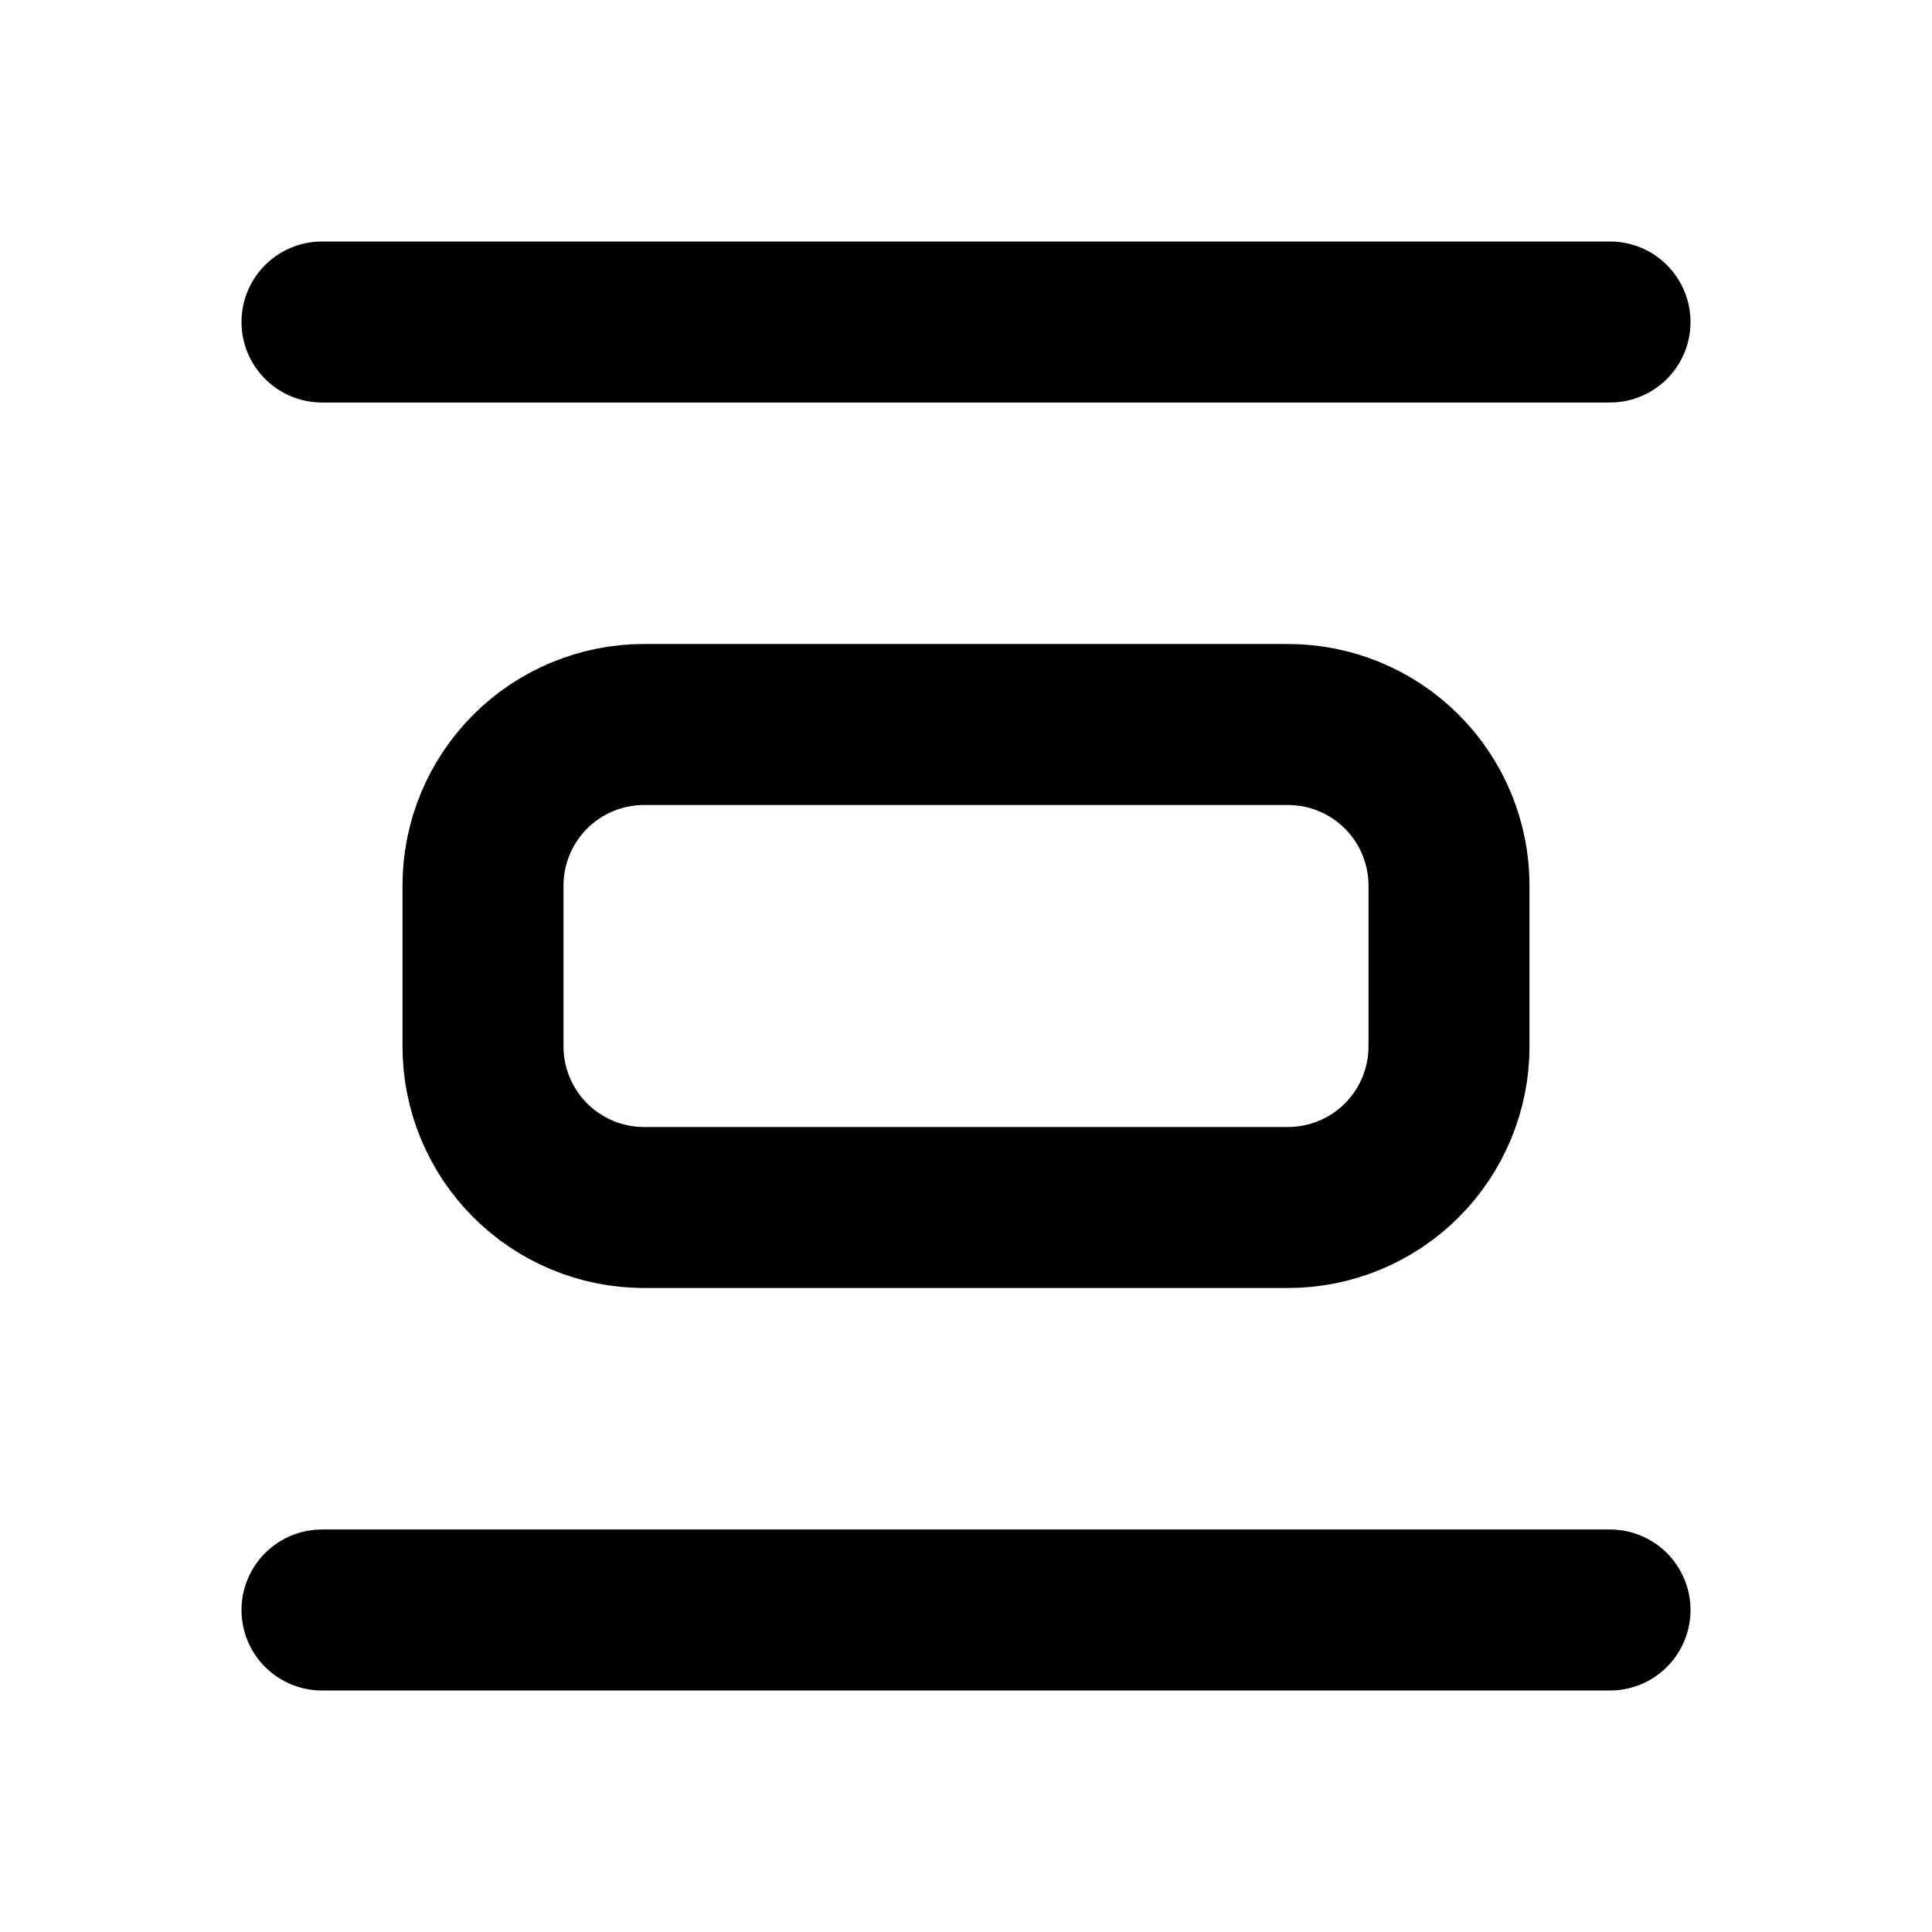 <svg width="24" height="24" viewBox="0 0 24 24" fill="none" xmlns="http://www.w3.org/2000/svg">
<g clip-path="url(#clip0_802_70851)">
<path d="M4 4H20" stroke="black" stroke-width="2" stroke-linecap="round" stroke-linejoin="round"/>
<path d="M4 20H20" stroke="black" stroke-width="2" stroke-linecap="round" stroke-linejoin="round"/>
<path d="M6 11C6 10.47 6.211 9.961 6.586 9.586C6.961 9.211 7.47 9 8 9H16C16.53 9 17.039 9.211 17.414 9.586C17.789 9.961 18 10.47 18 11V13C18 13.53 17.789 14.039 17.414 14.414C17.039 14.789 16.53 15 16 15H8C7.47 15 6.961 14.789 6.586 14.414C6.211 14.039 6 13.53 6 13V11Z" stroke="black" stroke-width="2" stroke-linecap="round" stroke-linejoin="round"/>
</g>
<defs>
<clipPath id="clip0_802_70851">
<rect width="24" height="24" fill="white"/>
</clipPath>
</defs>
</svg>
